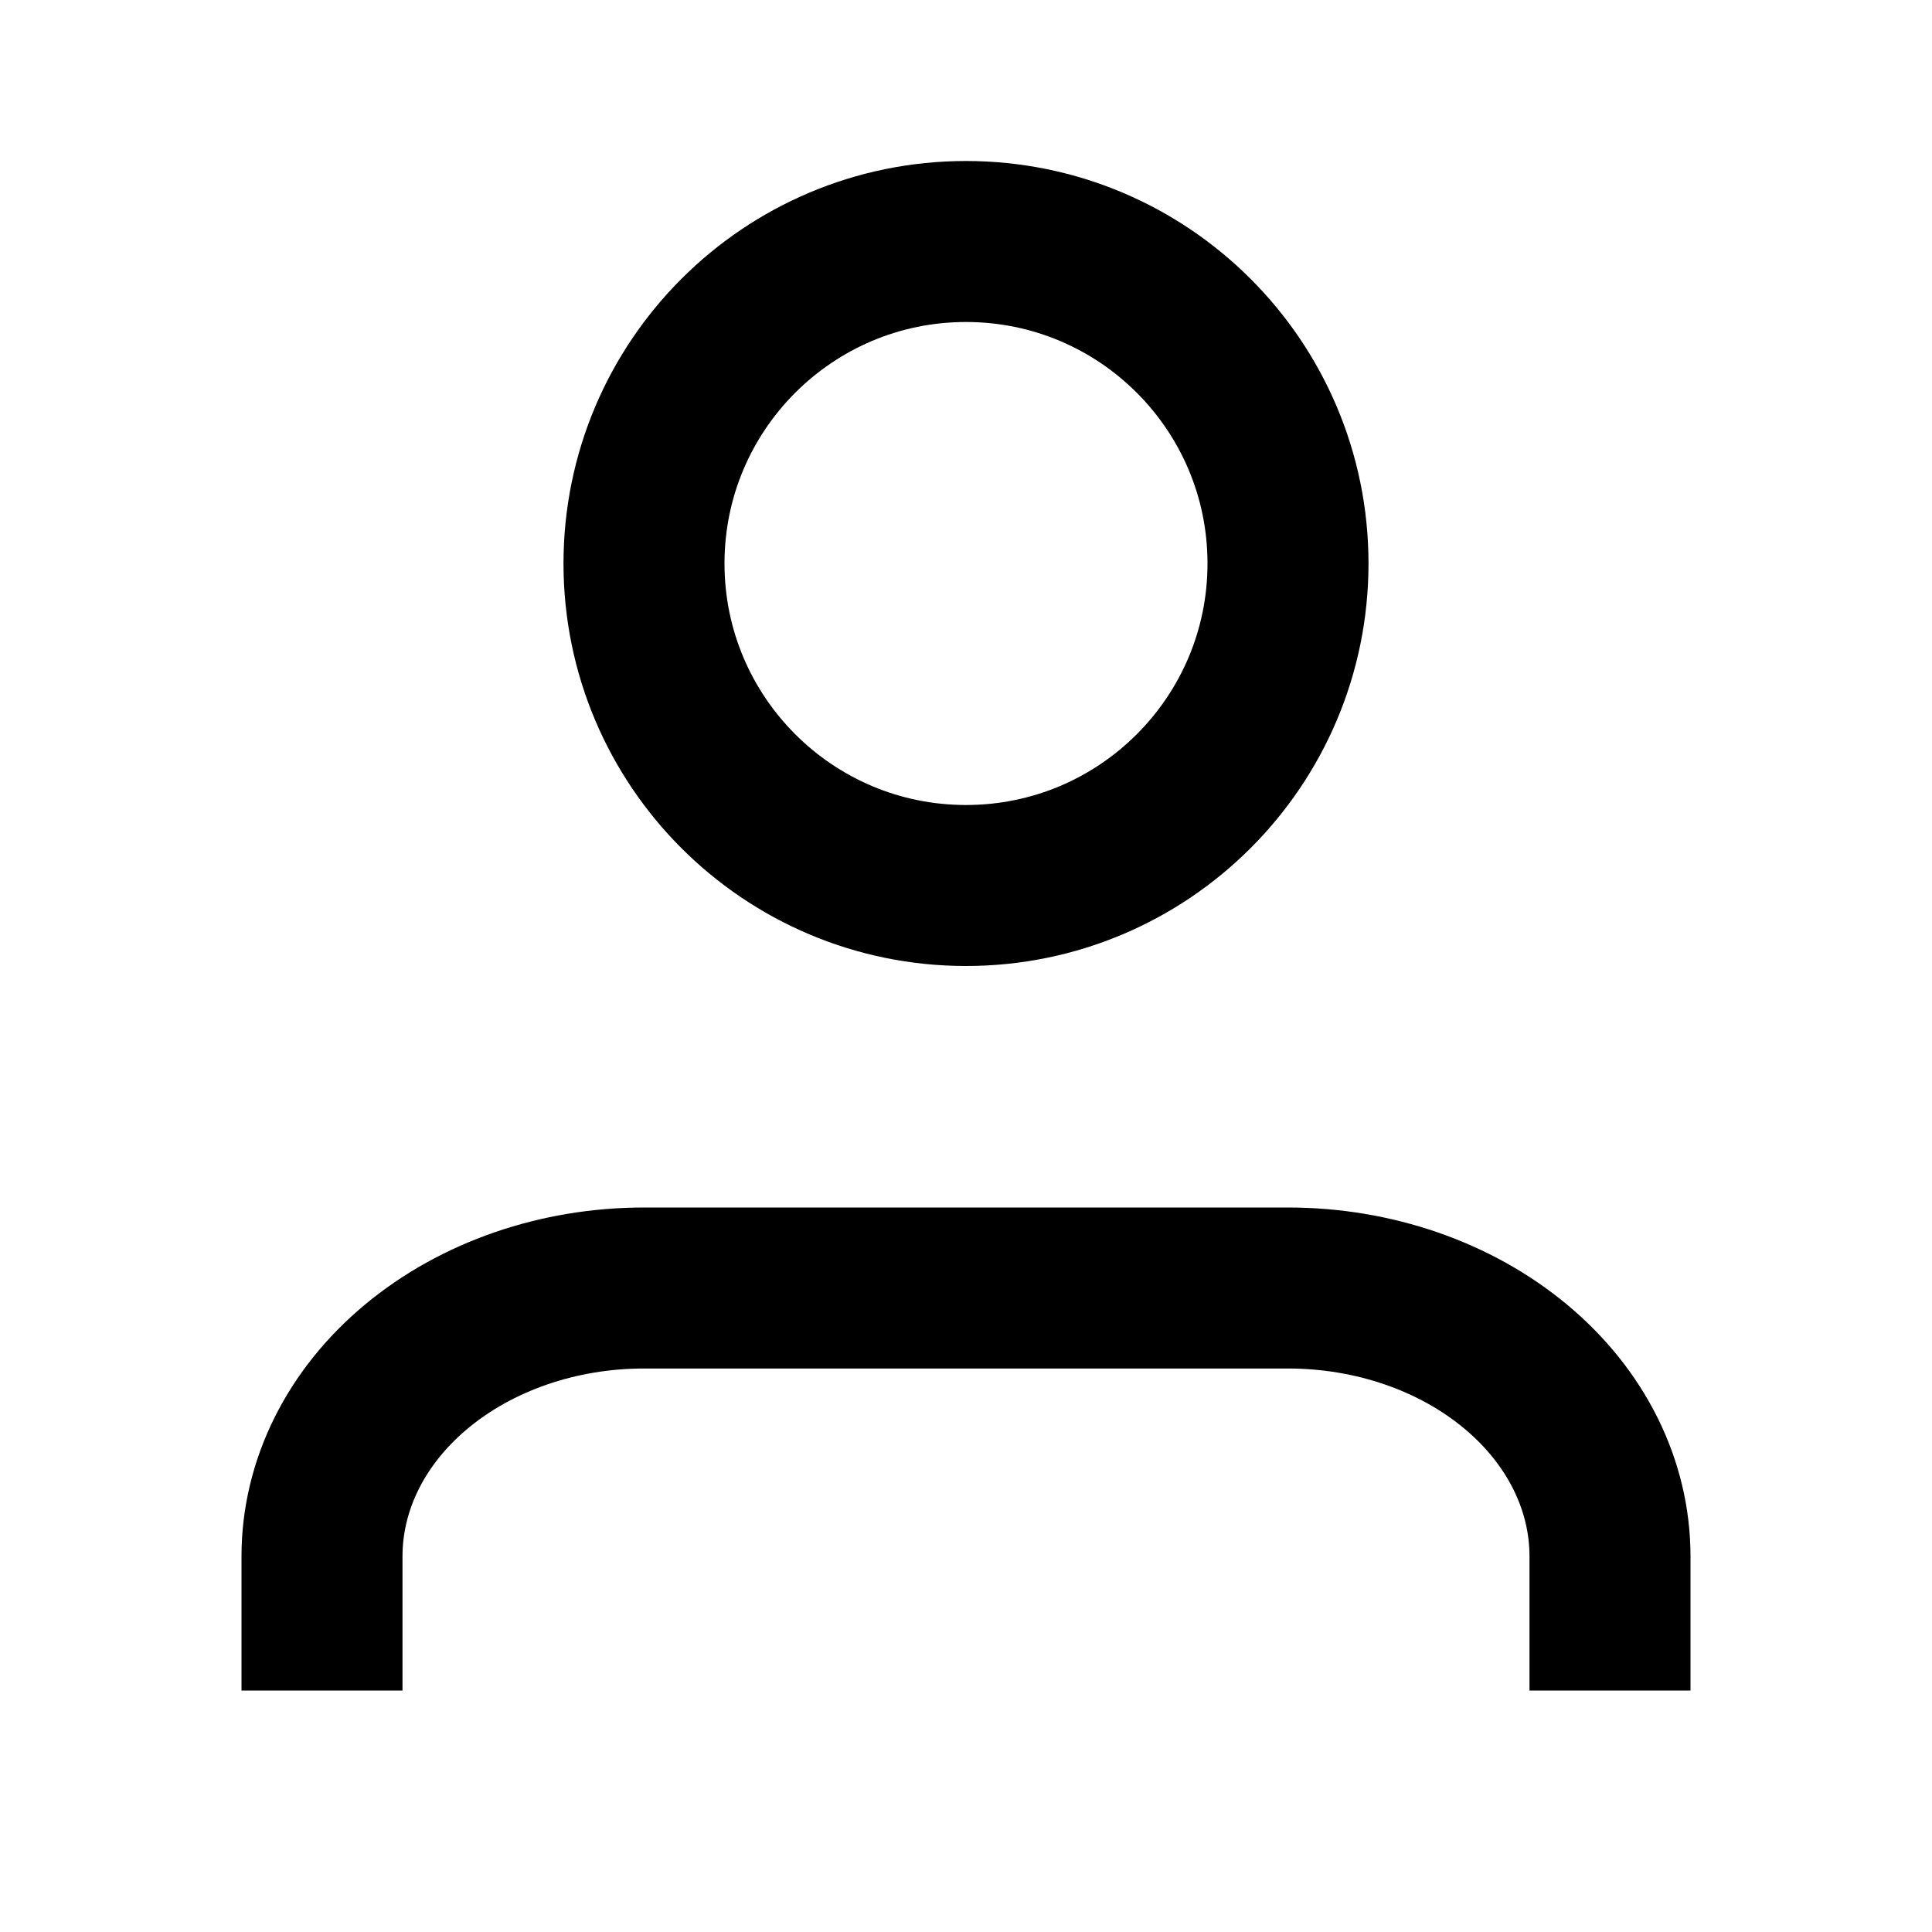 <svg width="24" height="24" viewBox="0 0 24 24" fill="none" xmlns="http://www.w3.org/2000/svg">
<path d="M20 21V19.333C20 18.449 19.579 17.601 18.828 16.976C18.078 16.351 17.061 16 16 16H8C6.939 16 5.922 16.351 5.172 16.976C4.421 17.601 4 18.449 4 19.333V21" stroke="currentColor" stroke-width="2" stroke-linejoin="round"/>
<path d="M12 11C14.209 11 16 9.209 16 7C16 4.791 14.209 3 12 3C9.791 3 8 4.791 8 7C8 9.209 9.791 11 12 11Z" stroke="currentColor" stroke-width="2" stroke-linejoin="round"/>
</svg>
